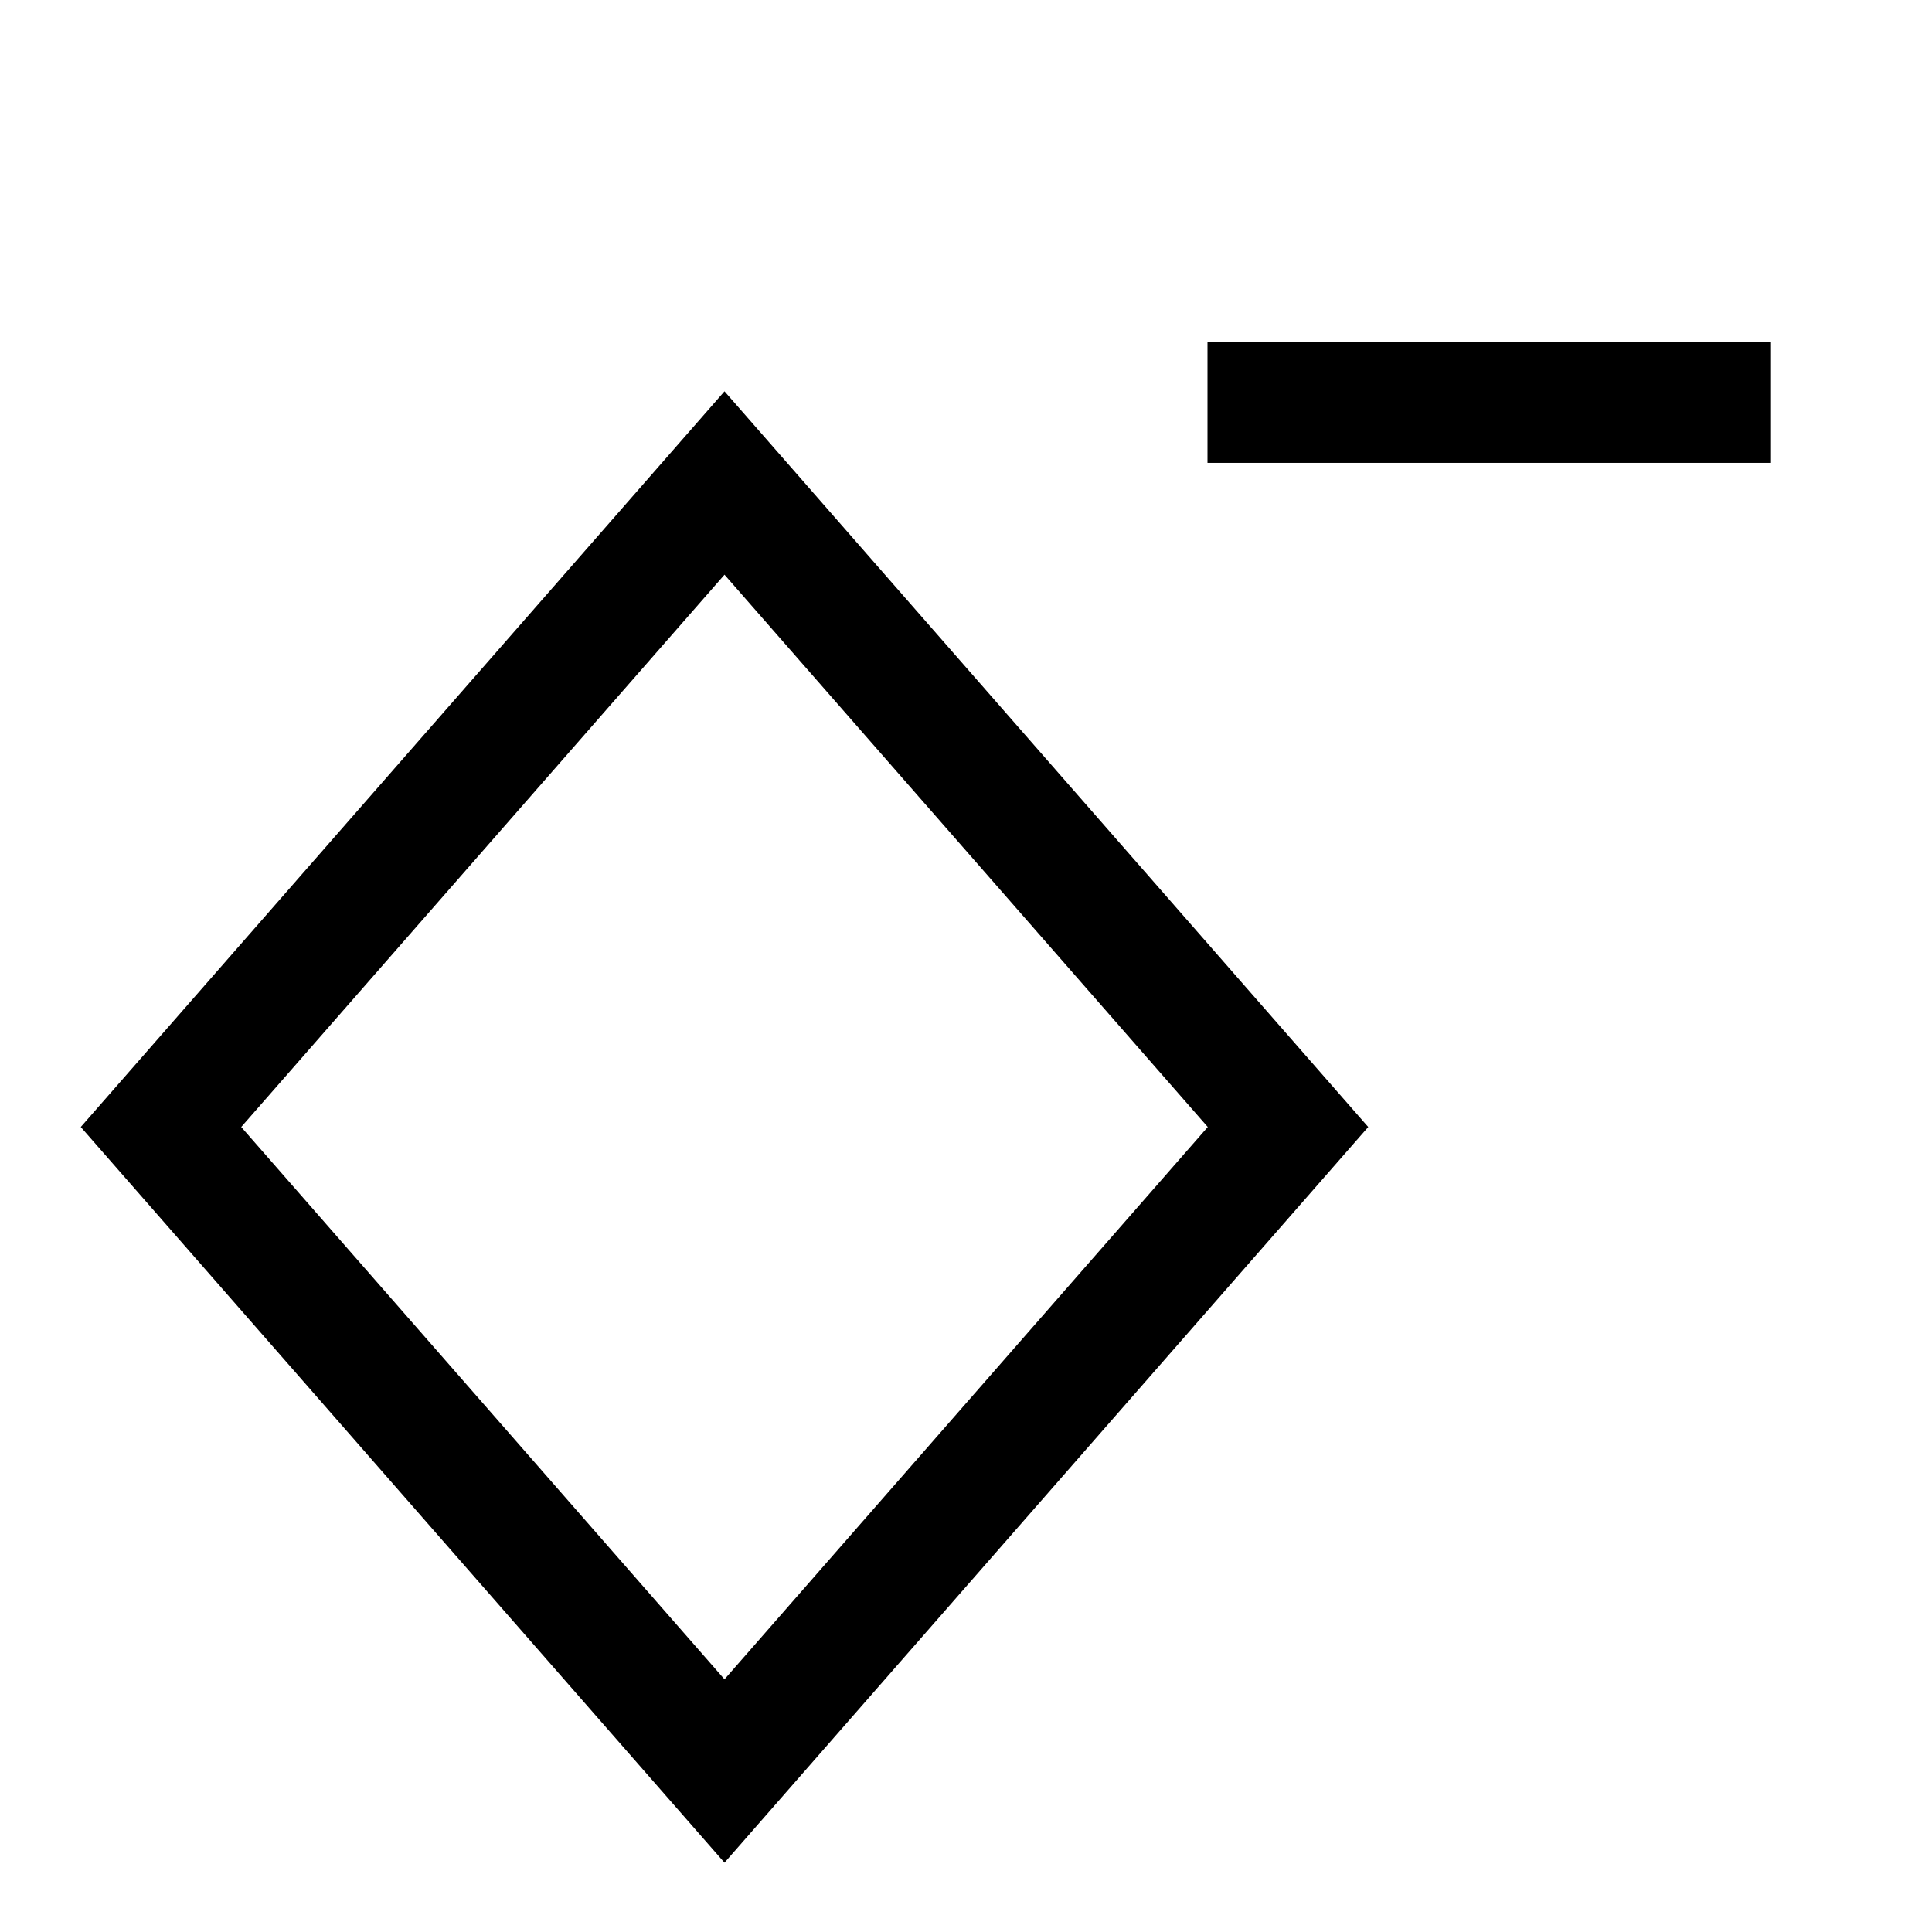 <svg width="24" height="24" viewBox="0 0 24 24" fill="none" xmlns="http://www.w3.org/2000/svg">
    <path d="M16 14L9 6L2 14L9 22L16 14Z" stroke="currentColor" stroke-width="1.5"/>
    <path d="M15 5H22" stroke="currentColor" stroke-width="1.5"/>
</svg>

